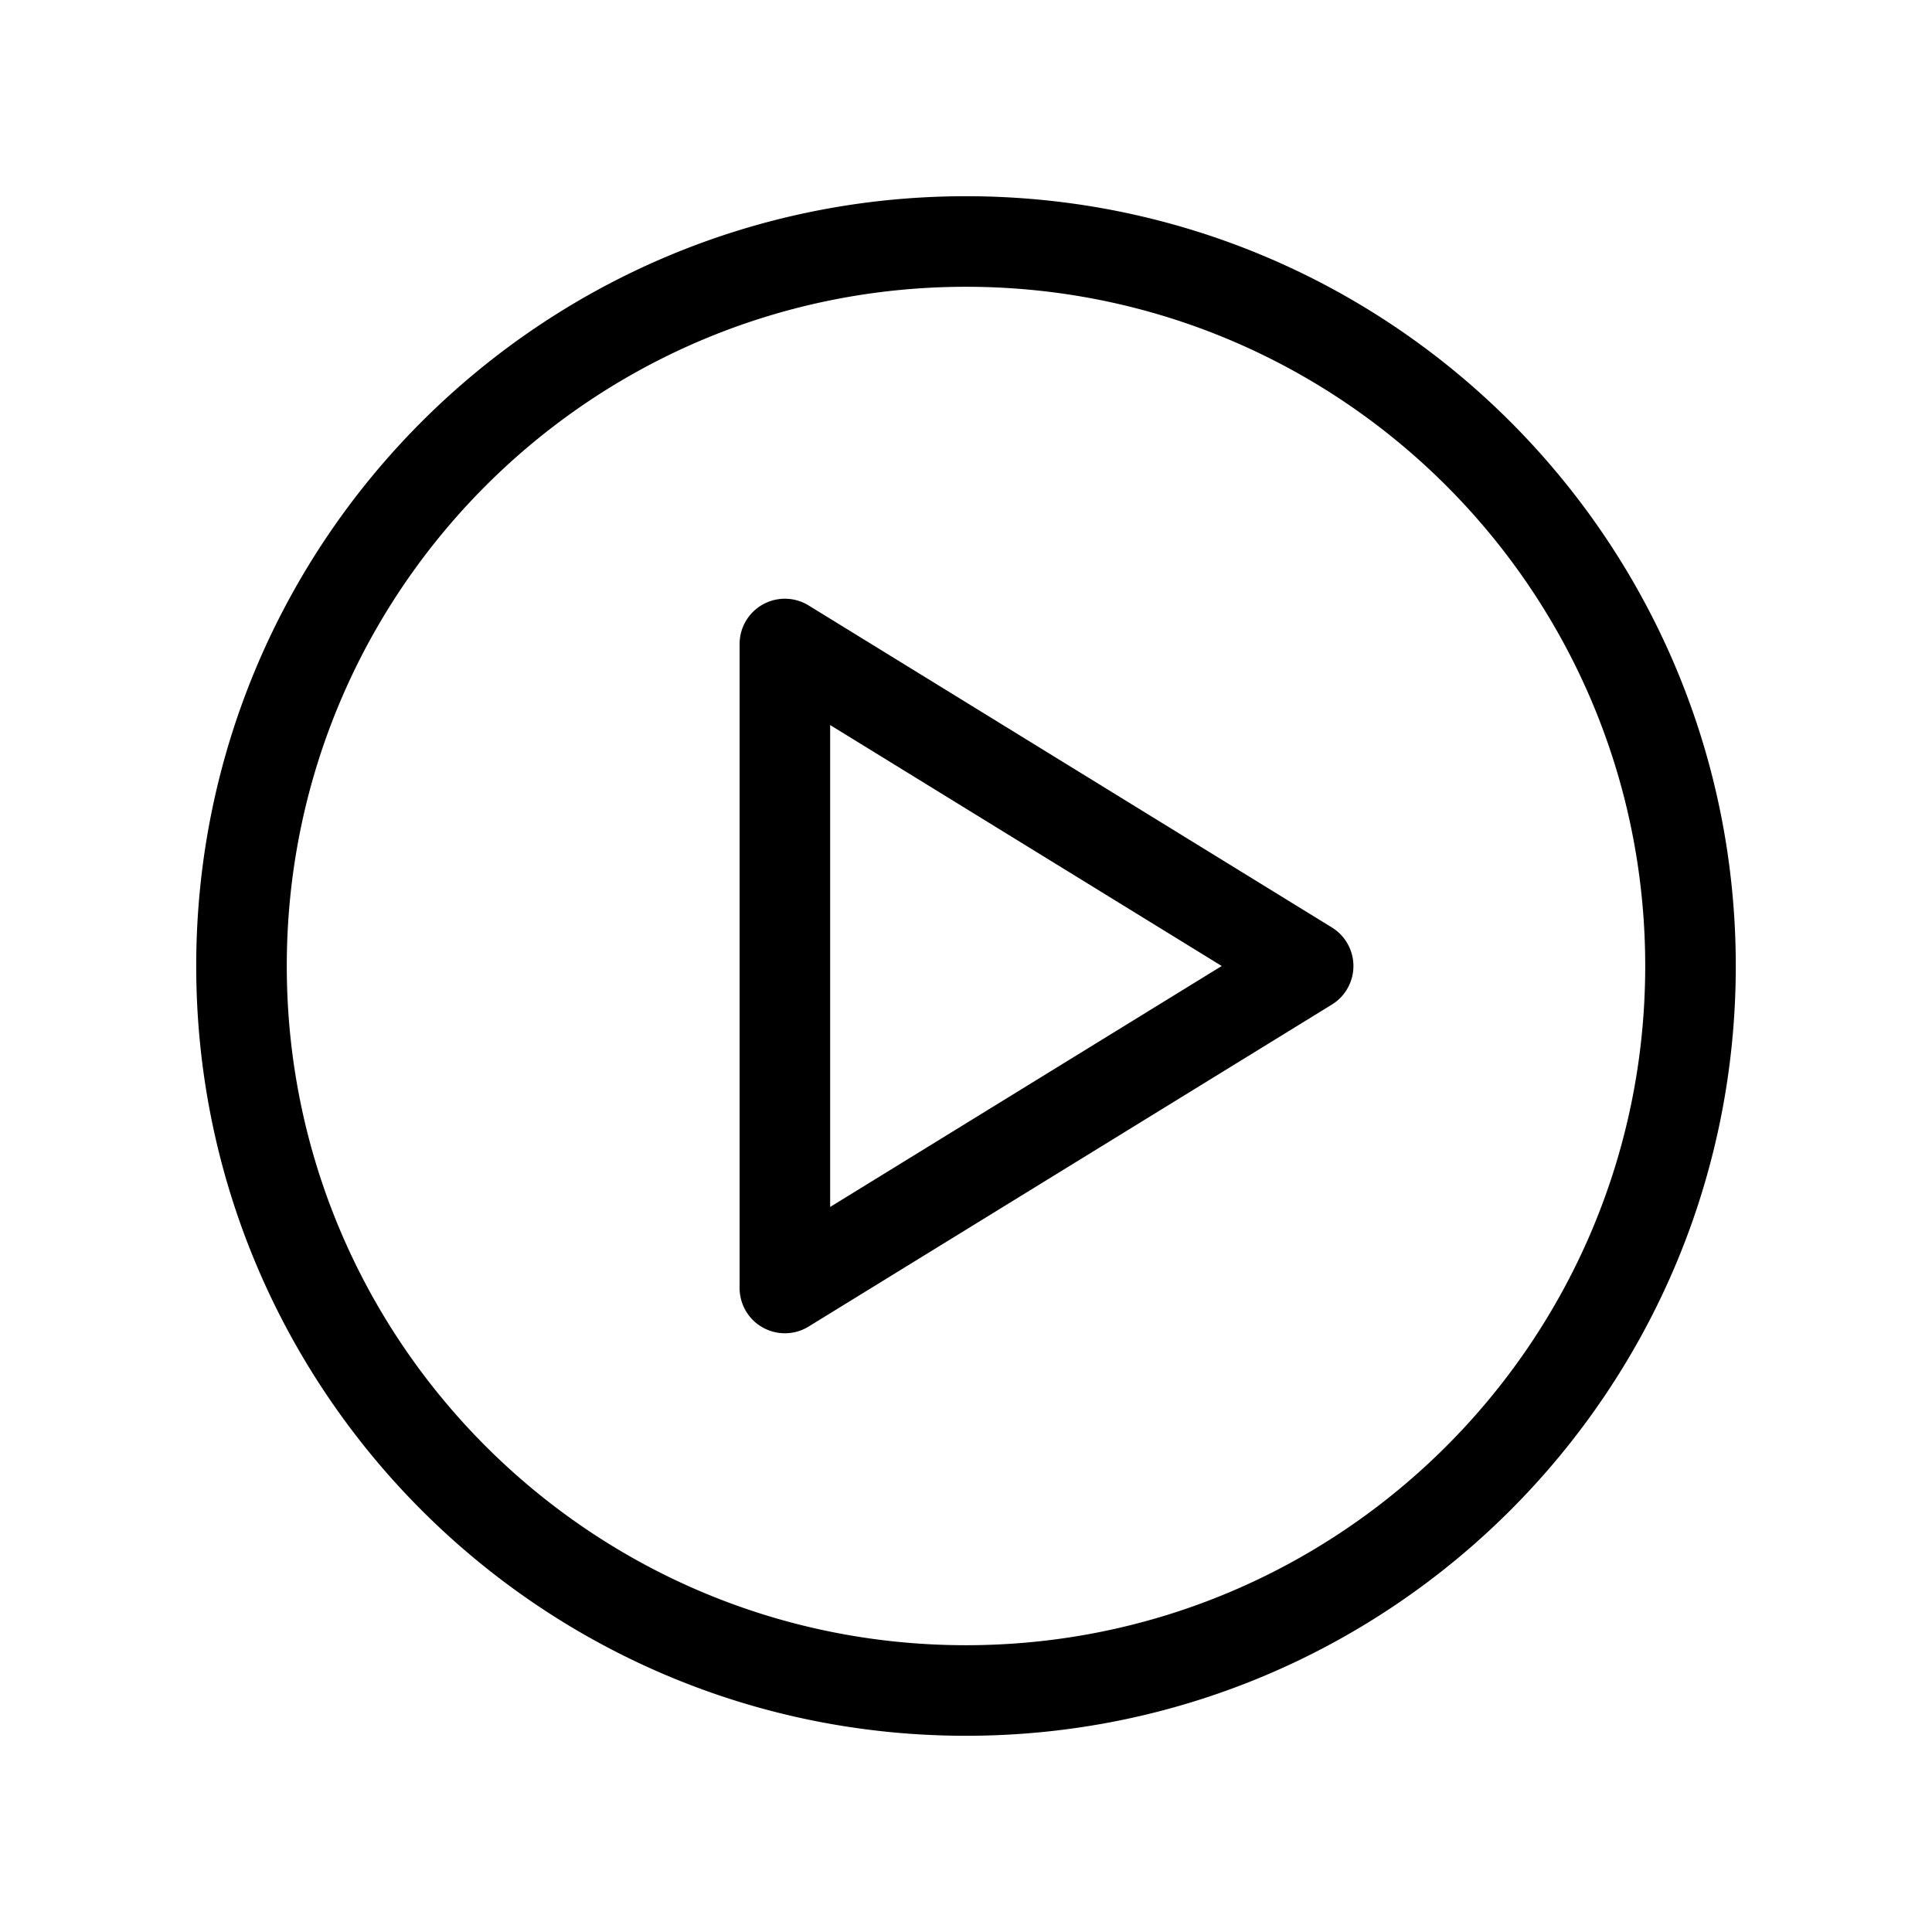 <svg xmlns="http://www.w3.org/2000/svg" viewBox="0 0 64 64">
  <path fill-rule="evenodd" d="M9.5 32C9.5 19.574 19.574 9.5 32 9.5S54.5 19.574 54.5 32 44.426 54.5 32 54.5 9.5 44.426 9.5 32ZM32 6.5C17.917 6.5 6.5 17.917 6.5 32S17.917 57.5 32 57.5 57.5 46.083 57.5 32 46.083 6.5 32 6.5Zm-5.214 13.556a1.5 1.5 0 0 0-2.286 1.277v21.334a1.5 1.5 0 0 0 2.286 1.277L44.12 33.278a1.5 1.5 0 0 0 0-2.555L26.786 20.056ZM40.471 32 27.5 39.982V24.018L40.471 32Z"/>
</svg>
